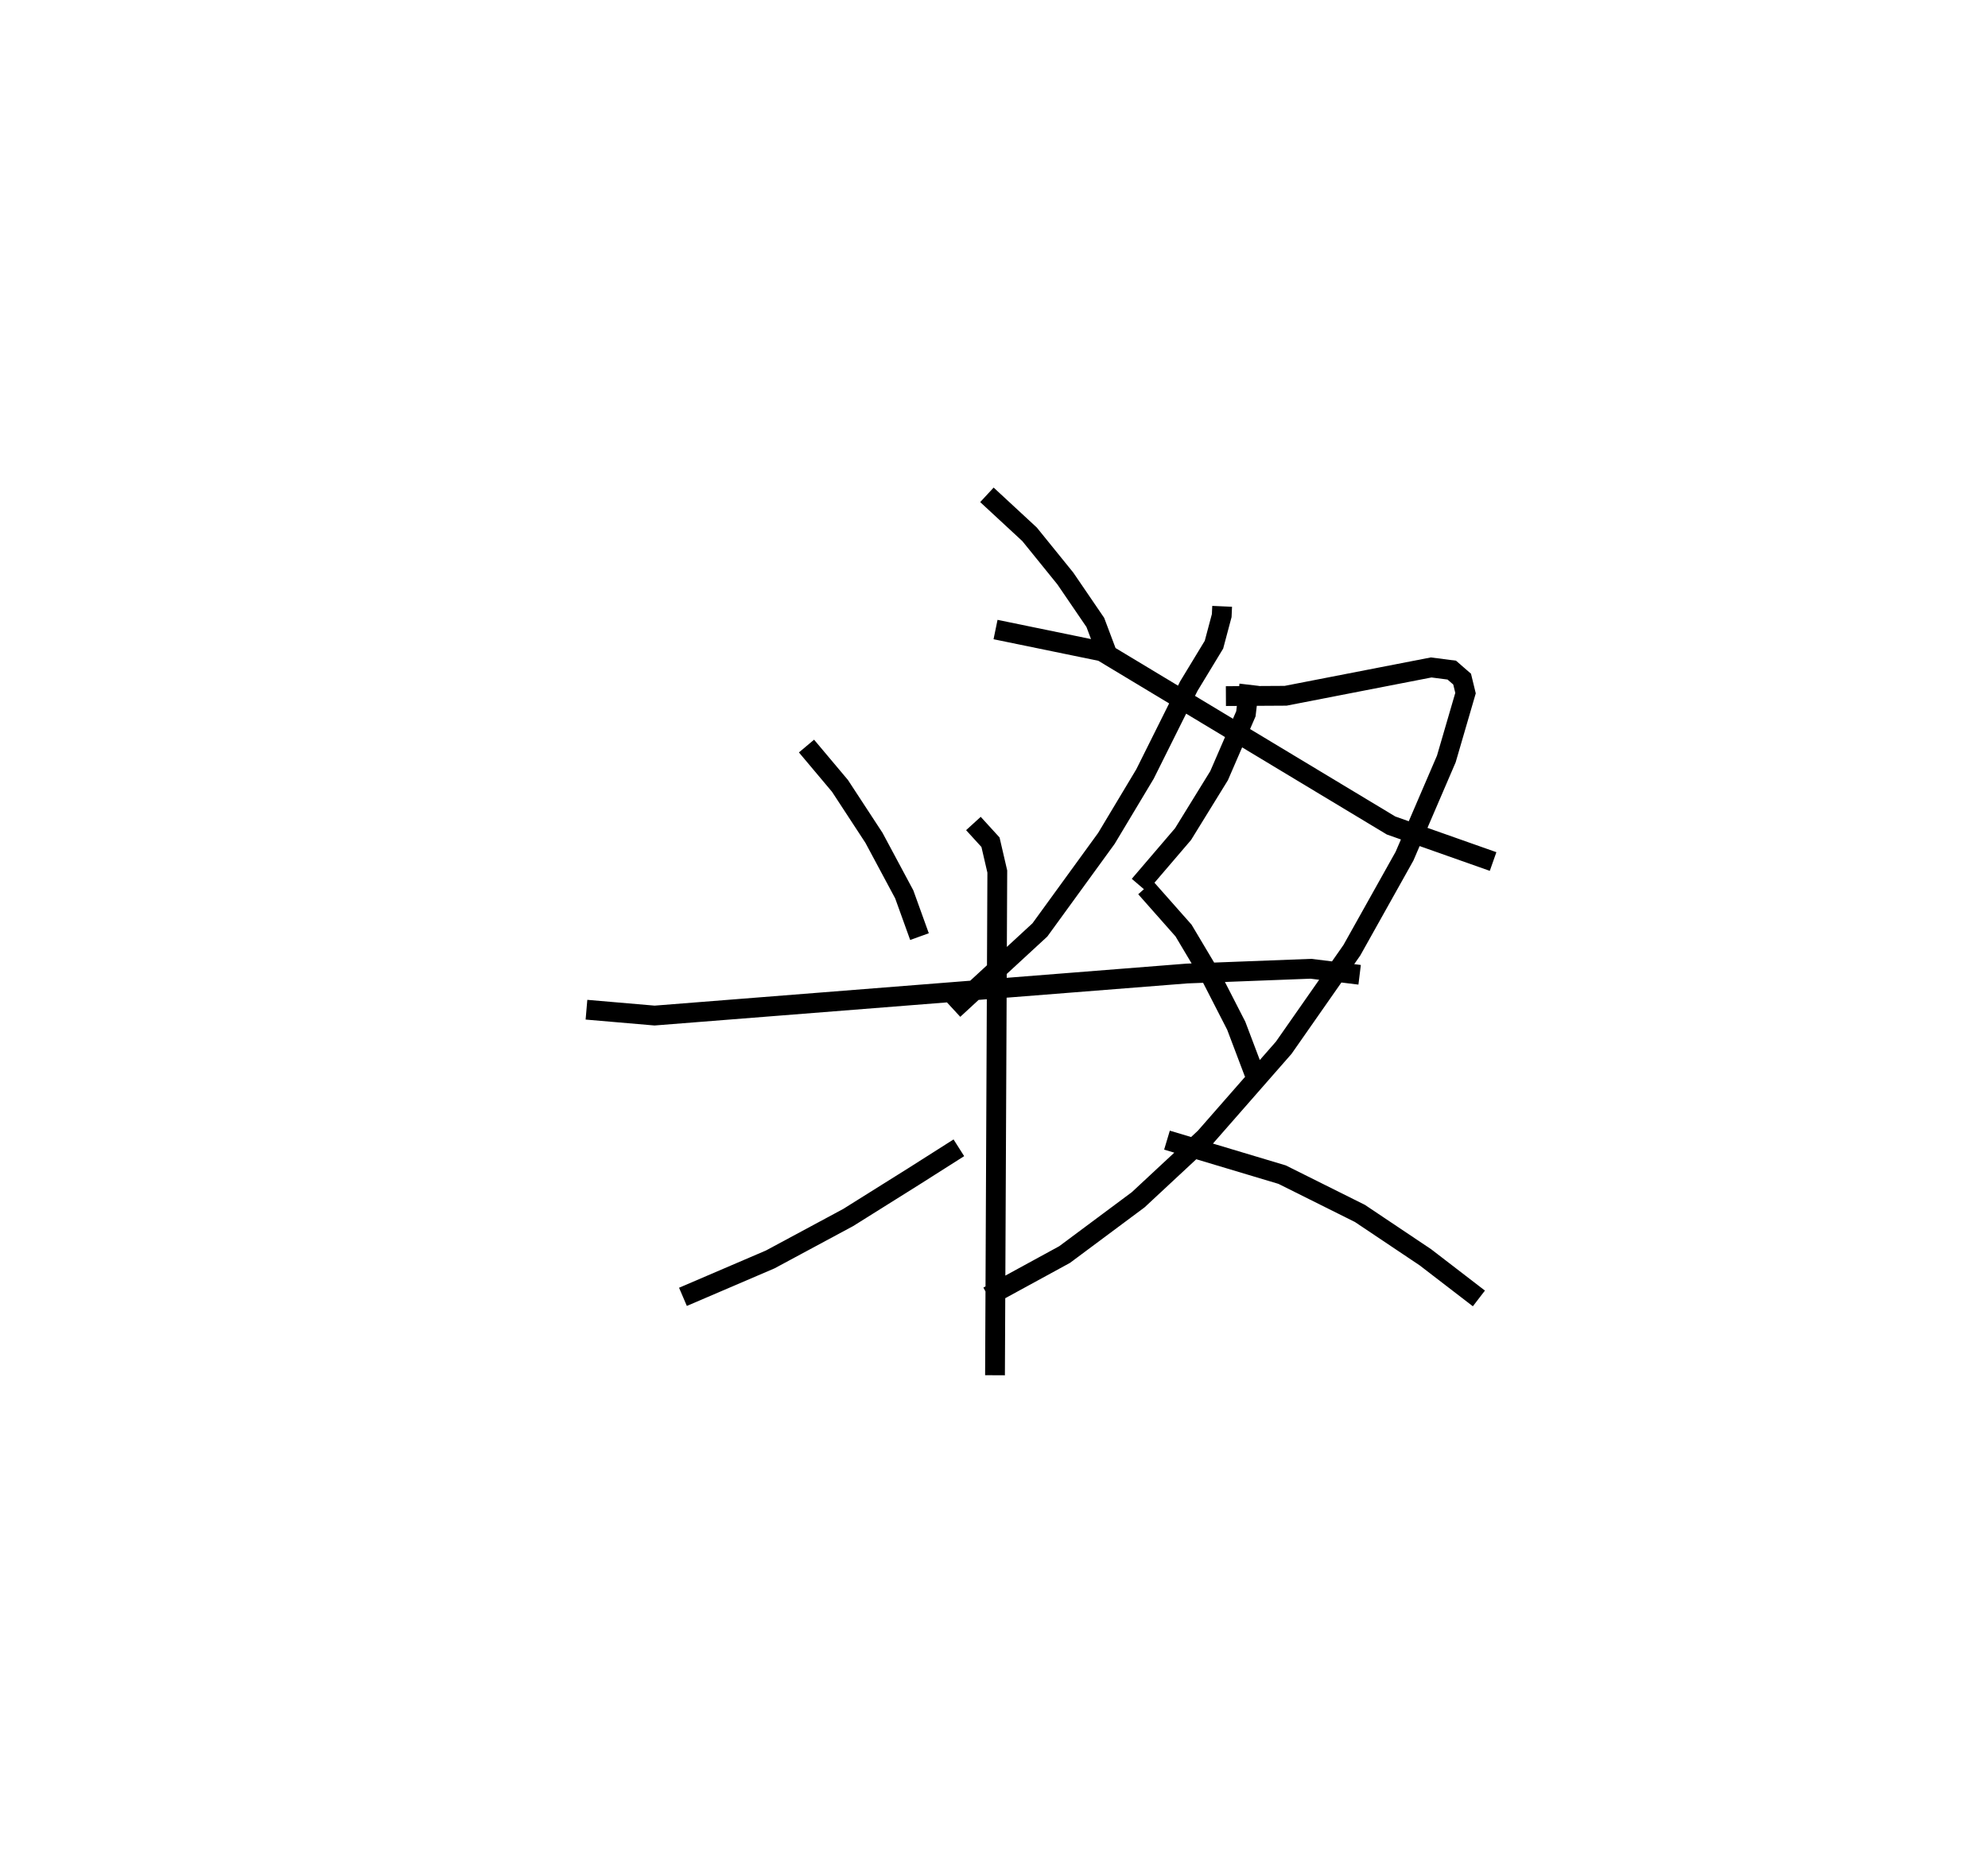 <?xml version="1.0" encoding="utf-8" ?>
<svg baseProfile="full" height="94.483" version="1.1" width="100.428" xmlns="http://www.w3.org/2000/svg" xmlns:ev="http://www.w3.org/2001/xml-events" xmlns:xlink="http://www.w3.org/1999/xlink"><defs /><rect fill="white" height="94.483" width="100.428" x="0" y="0" /><path d="M25,29.539 m0.0,0.0 m36.739,1.096 l-0.021,0.468 -0.392,1.47 l-1.272,2.097 -2.212,4.437 l-1.95,3.253 -3.359,4.624 l-4.362,4.024 m13.758,-15.837 l3.017,-0.017 7.354,-1.431 l1.039,0.135 0.523,0.454 l0.172,0.708 -0.97,3.327 l-2.112,4.911 -2.659,4.752 l-3.443,4.928 -3.978,4.541 l-3.374,3.14 -3.718,2.768 l-3.863,2.108 m7.957,-20.644 l1.915,2.165 1.41,2.367 l1.253,2.444 0.906,2.395 m-13.502,-29.22 l2.154,1.994 1.807,2.232 l1.516,2.222 0.562,1.493 m-15.153,4.752 l1.691,2.012 1.718,2.626 l1.529,2.855 0.77,2.135 m16.661,-12.724 l-0.172,1.466 -1.354,3.126 l-1.821,2.954 -2.21,2.583 m-7.262,-12.92 l5.377,1.106 14.604,8.795 l5.154,1.82 m-45.8,7.487 l3.441,0.296 26.892,-2.124 l6.264,-0.24 2.461,0.304 m-19.511,-7.644 l0.863,0.946 0.344,1.483 l-0.116,25.448 m-1.826,-11.492 l-2.286,1.452 -3.304,2.07 l-3.94,2.119 -4.408,1.89 m24.452,-7.918 l5.816,1.743 3.93,1.96 l3.309,2.217 2.702,2.078 " fill="none" stroke="black" stroke-width="1" /></svg>
